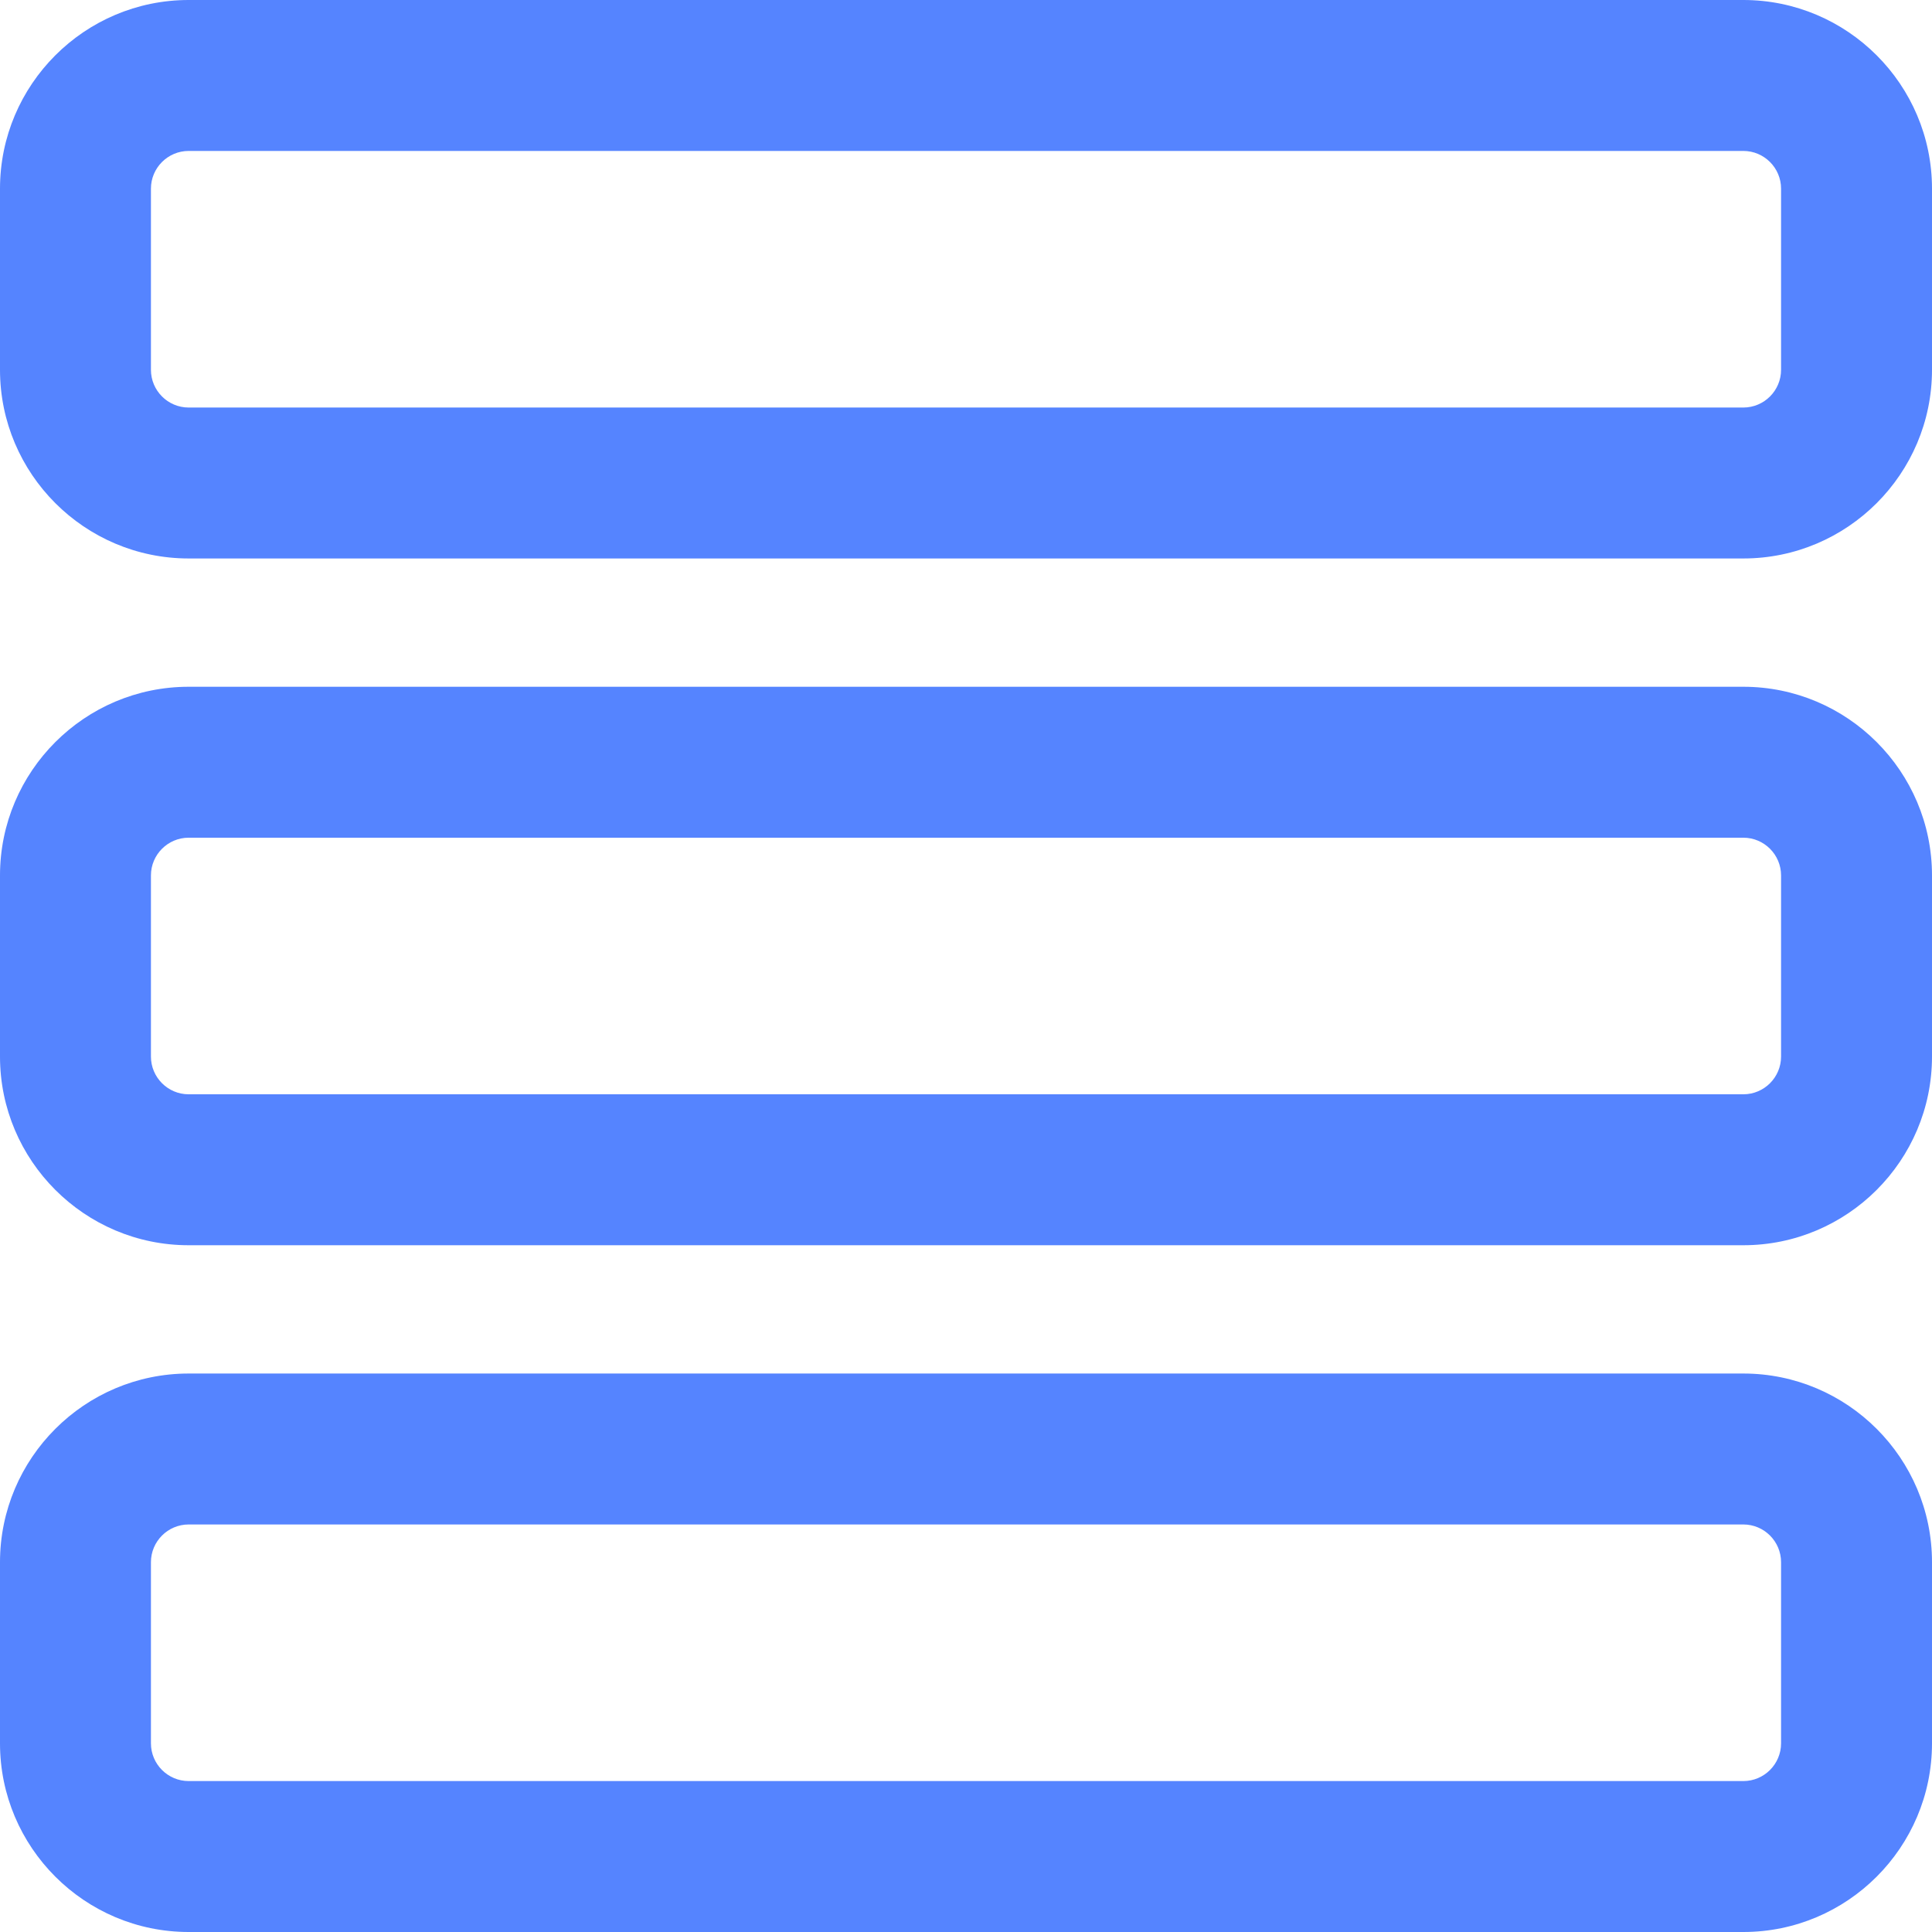 <?xml version="1.0" encoding="iso-8859-1"?>
<!-- Generator: Adobe Illustrator 19.0.0, SVG Export Plug-In . SVG Version: 6.00 Build 0)  -->
<svg xmlns="http://www.w3.org/2000/svg" xmlns:xlink="http://www.w3.org/1999/xlink" version="1.1" id="Capa_1" x="0px" y="0px" viewBox="0 0 512 512" style="enable-background:new 0 0 512 512;" xml:space="preserve" width="512px" height="512px">
<g>
	<g>
		<path d="M462,0H50C22.43,0,0,22.43,0,50v48c0,27.57,22.43,50,50,50h412c27.57,0,50-22.43,50-50V50C512,22.43,489.57,0,462,0z     M472,98c0,5.514-4.486,10-10,10H50c-5.514,0-10-4.486-10-10V50c0-5.514,4.486-10,10-10h412c5.514,0,10,4.486,10,10V98z" fill="#5584ff"/>
	</g>
</g>
<g>
	<g>
		<path d="M462,364H50c-27.57,0-50,22.43-50,50v48c0,27.57,22.43,50,50,50h412c27.57,0,50-22.43,50-50v-48    C512,386.43,489.57,364,462,364z M472,462c0,5.514-4.486,10-10,10H50c-5.514,0-10-4.486-10-10v-48c0-5.514,4.486-10,10-10h412    c5.514,0,10,4.486,10,10V462z" fill="#5584ff"/>
	</g>
</g>
<g>
	<g>
		<path d="M462,182H50c-27.57,0-50,22.43-50,50v48c0,27.57,22.43,50,50,50h412c27.57,0,50-22.43,50-50v-48    C512,204.43,489.57,182,462,182z M472,280c0,5.514-4.486,10-10,10H50c-5.514,0-10-4.486-10-10v-48c0-5.514,4.486-10,10-10h412    c5.514,0,10,4.486,10,10V280z" fill="#5584ff"/>
	</g>
</g>
<g>
</g>
<g>
</g>
<g>
</g>
<g>
</g>
<g>
</g>
<g>
</g>
<g>
</g>
<g>
</g>
<g>
</g>
<g>
</g>
<g>
</g>
<g>
</g>
<g>
</g>
<g>
</g>
<g>
</g>
</svg>
